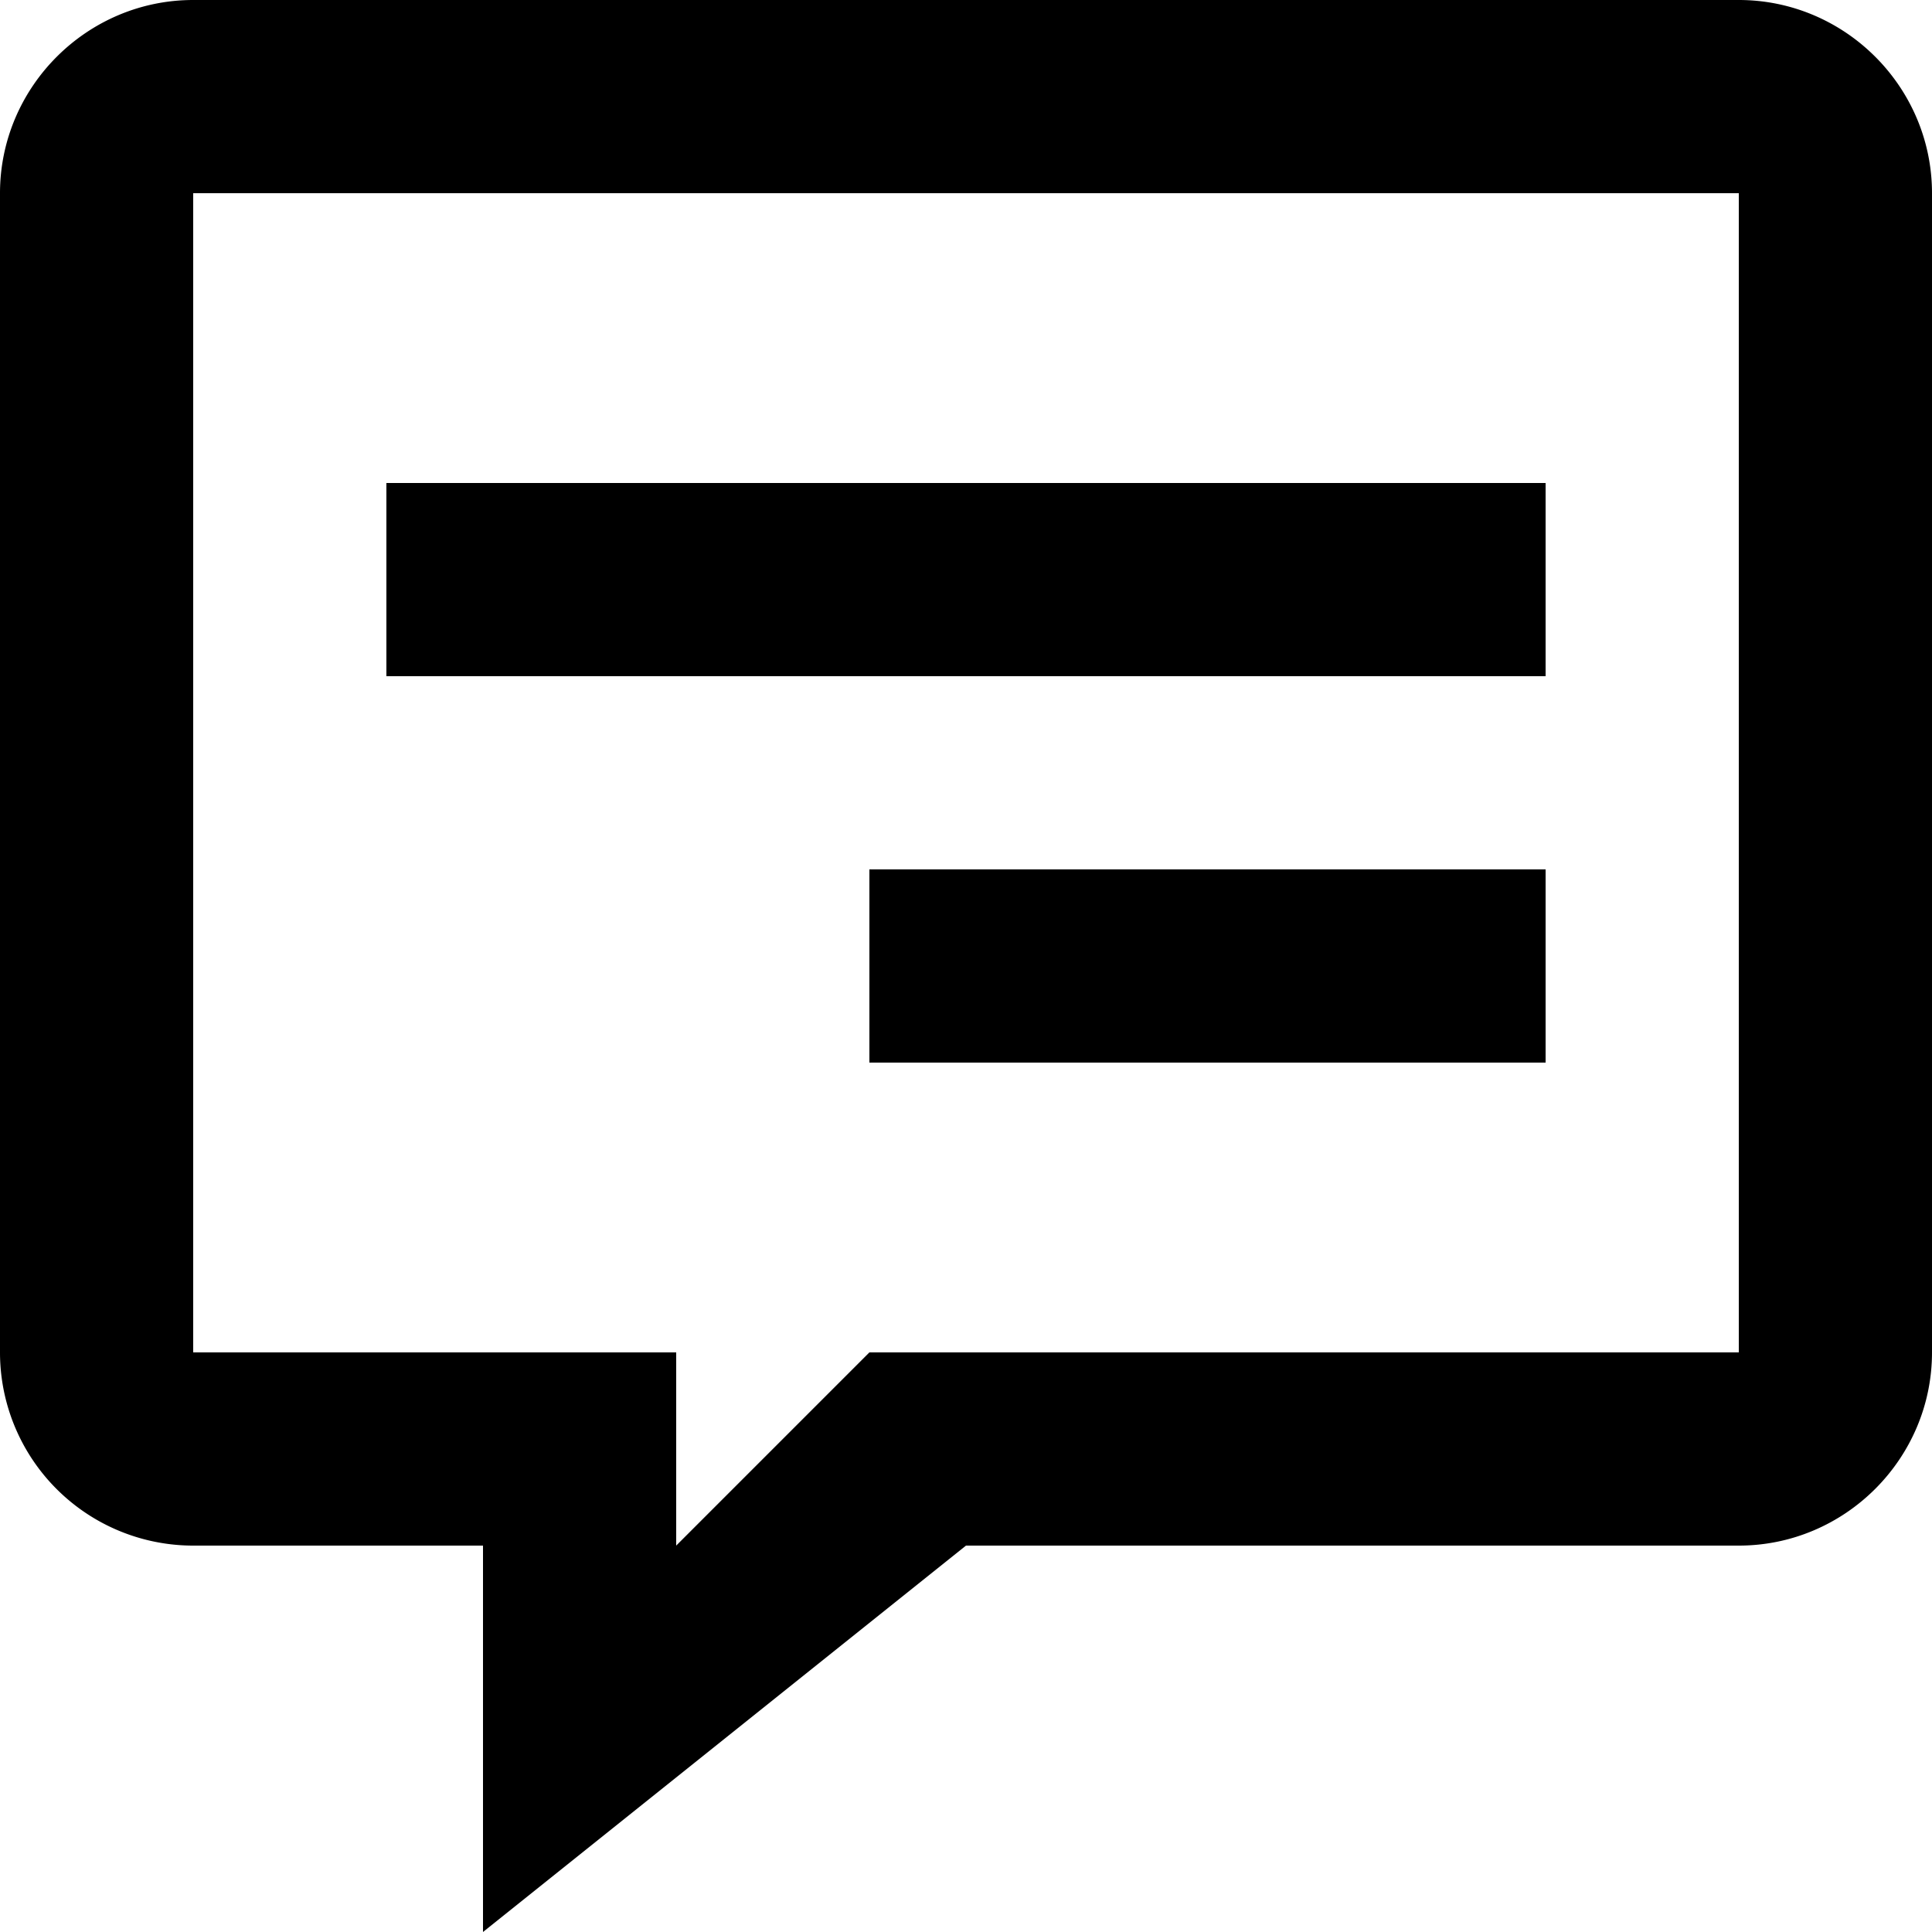 <svg width="20" height="20" xmlns="http://www.w3.org/2000/svg">
    <path d="M18 0H2C.9 0 0 .9 0 2v12a2 2 0 002 2h3v4l5-4h8c1.1 0 2-.9 2-2V2c0-1.1-.9-2-2-2zm0 14H9l-2 2v-2H2V2h16v12zM9 9h7v2H9V9zM4 5h12v2H4V5z"/>
</svg>
